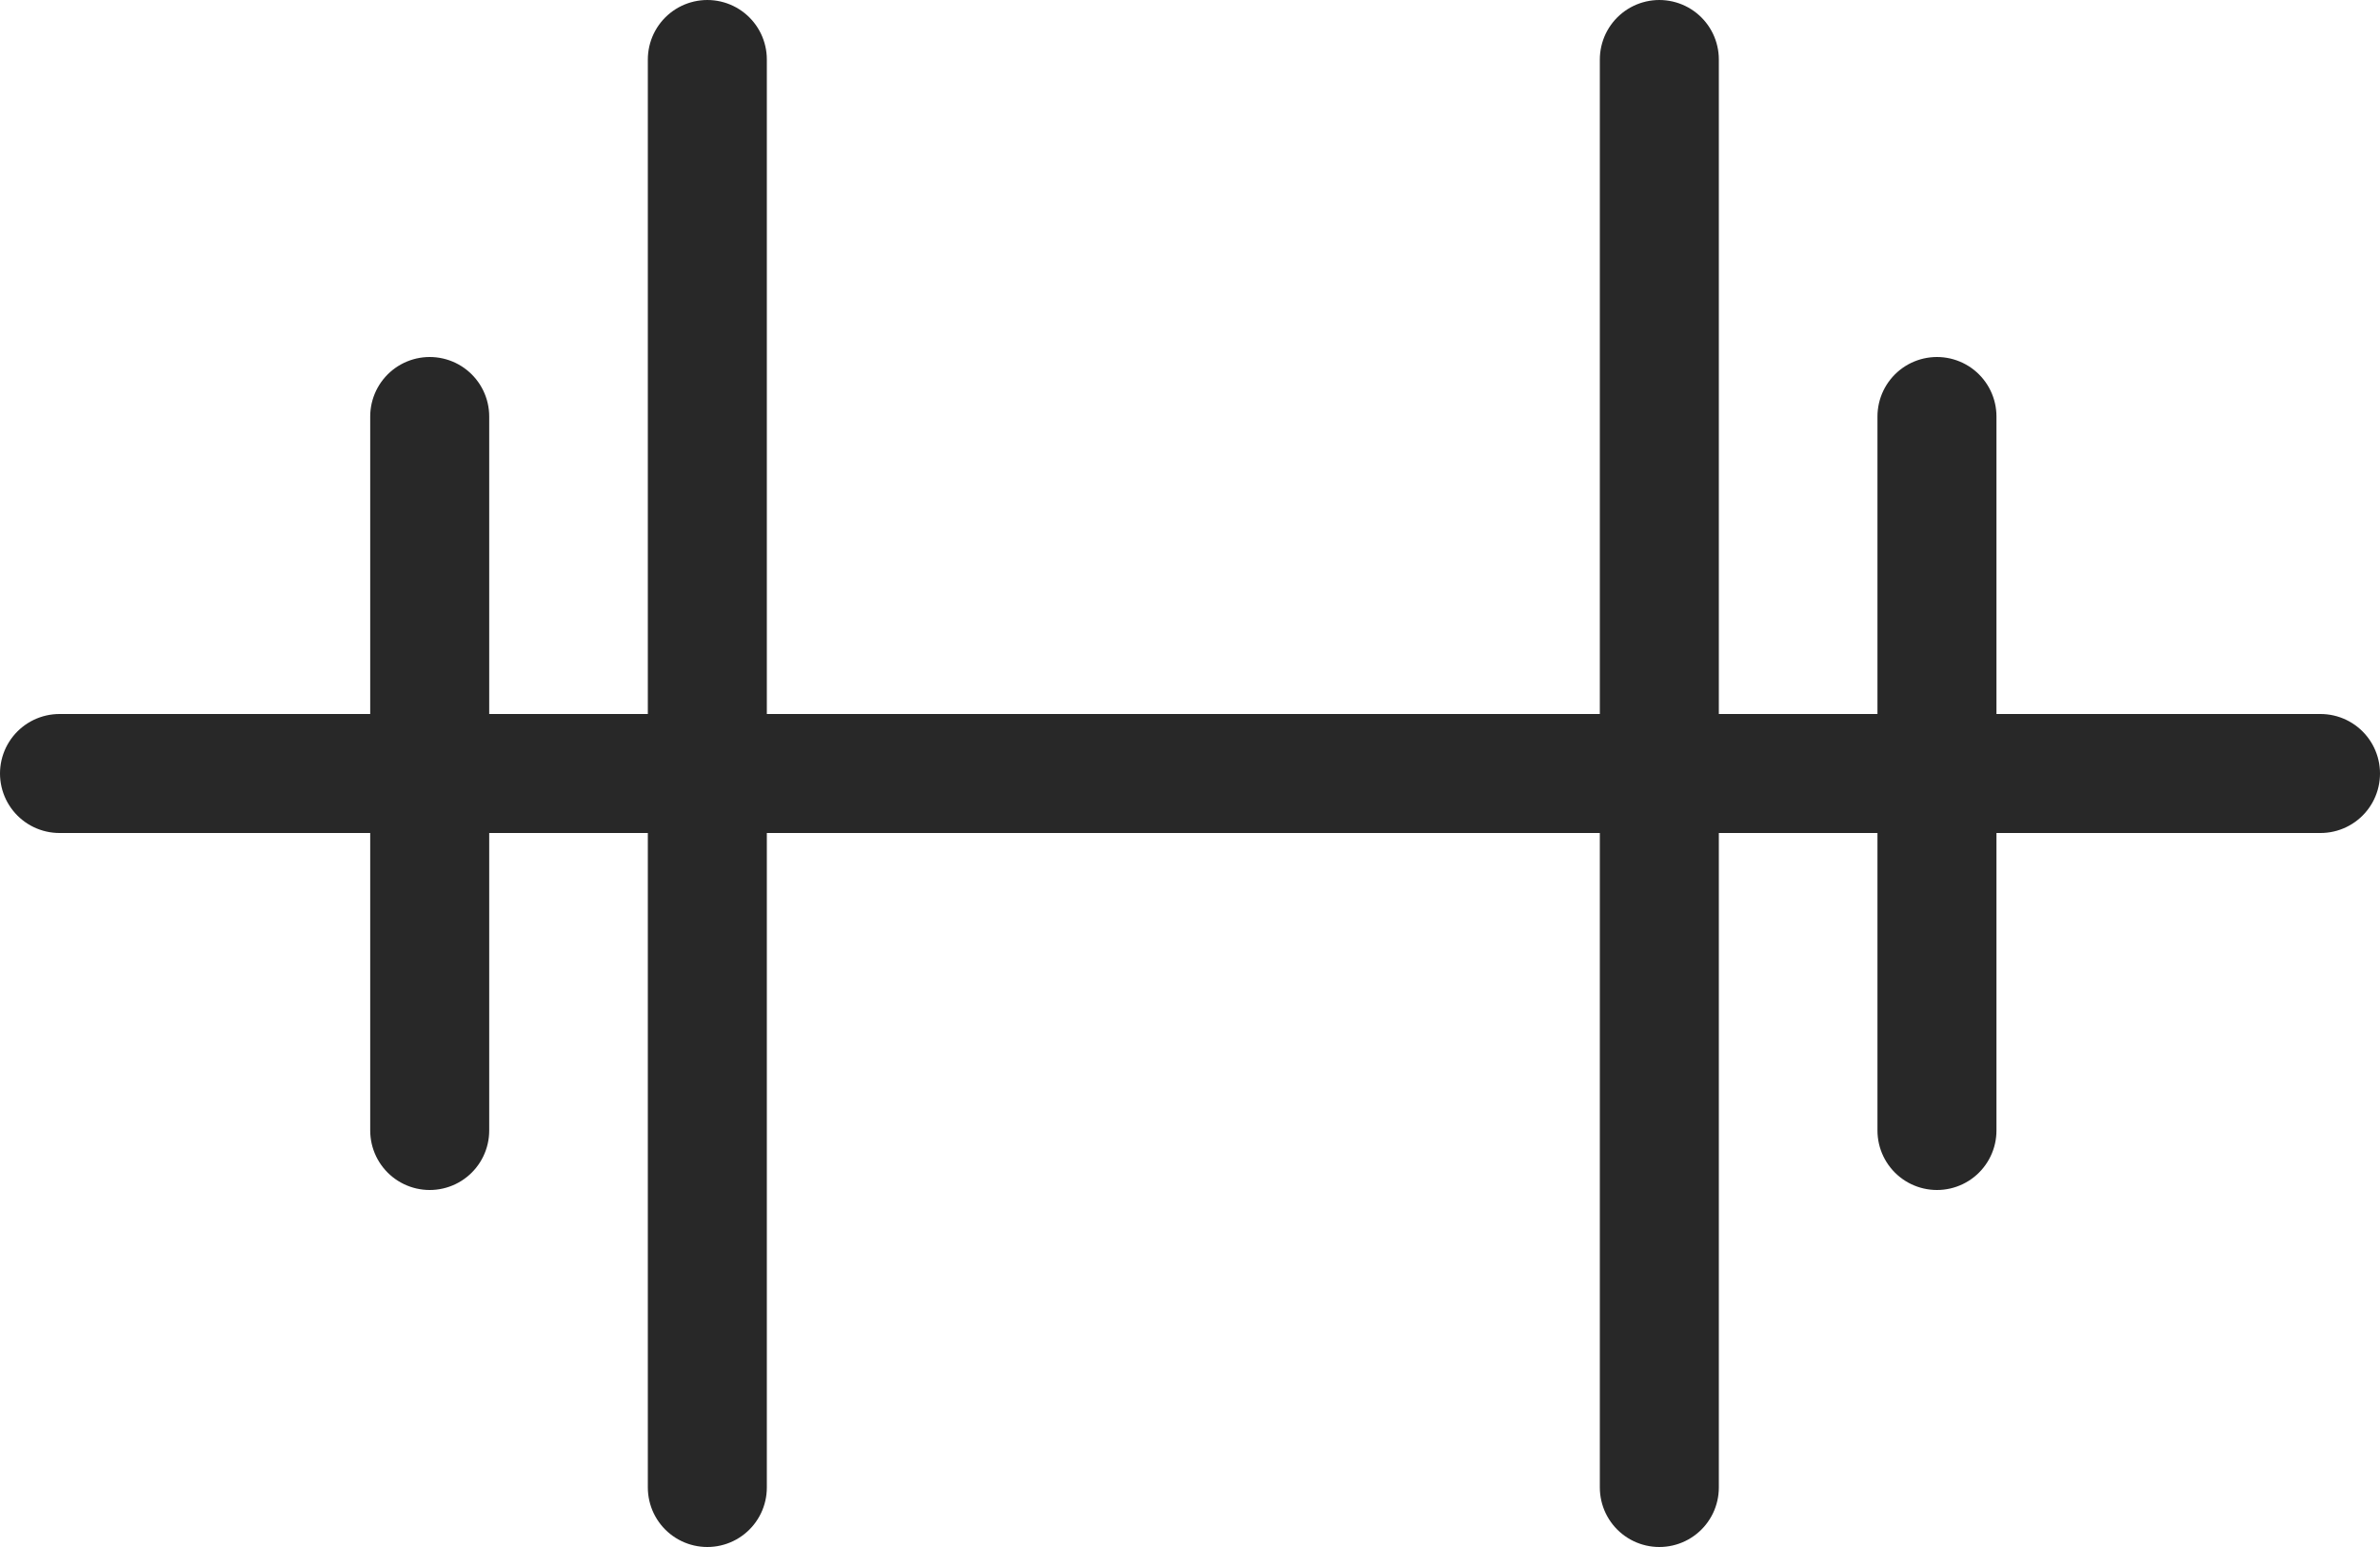 <svg width="20" height="13" viewBox="0 0 20 13" fill="none" xmlns="http://www.w3.org/2000/svg">
<line x1="3.611" y1="3.5" x2="3.611" y2="9.5" stroke="#282828" stroke-linecap="round" stroke-linejoin="round"/>
<line x1="16.277" y1="3.5" x2="16.277" y2="9.5" stroke="#282828" stroke-linecap="round" stroke-linejoin="round"/>
<line x1="5.944" y1="0.5" x2="5.944" y2="12.5" stroke="#282828" stroke-linecap="round" stroke-linejoin="round"/>
<line x1="13.944" y1="0.5" x2="13.944" y2="12.5" stroke="#282828" stroke-linecap="round" stroke-linejoin="round"/>
<line x1="0.5" y1="6.5" x2="19.5" y2="6.5" stroke="#282828" stroke-linecap="round" stroke-linejoin="round"/>
</svg>
